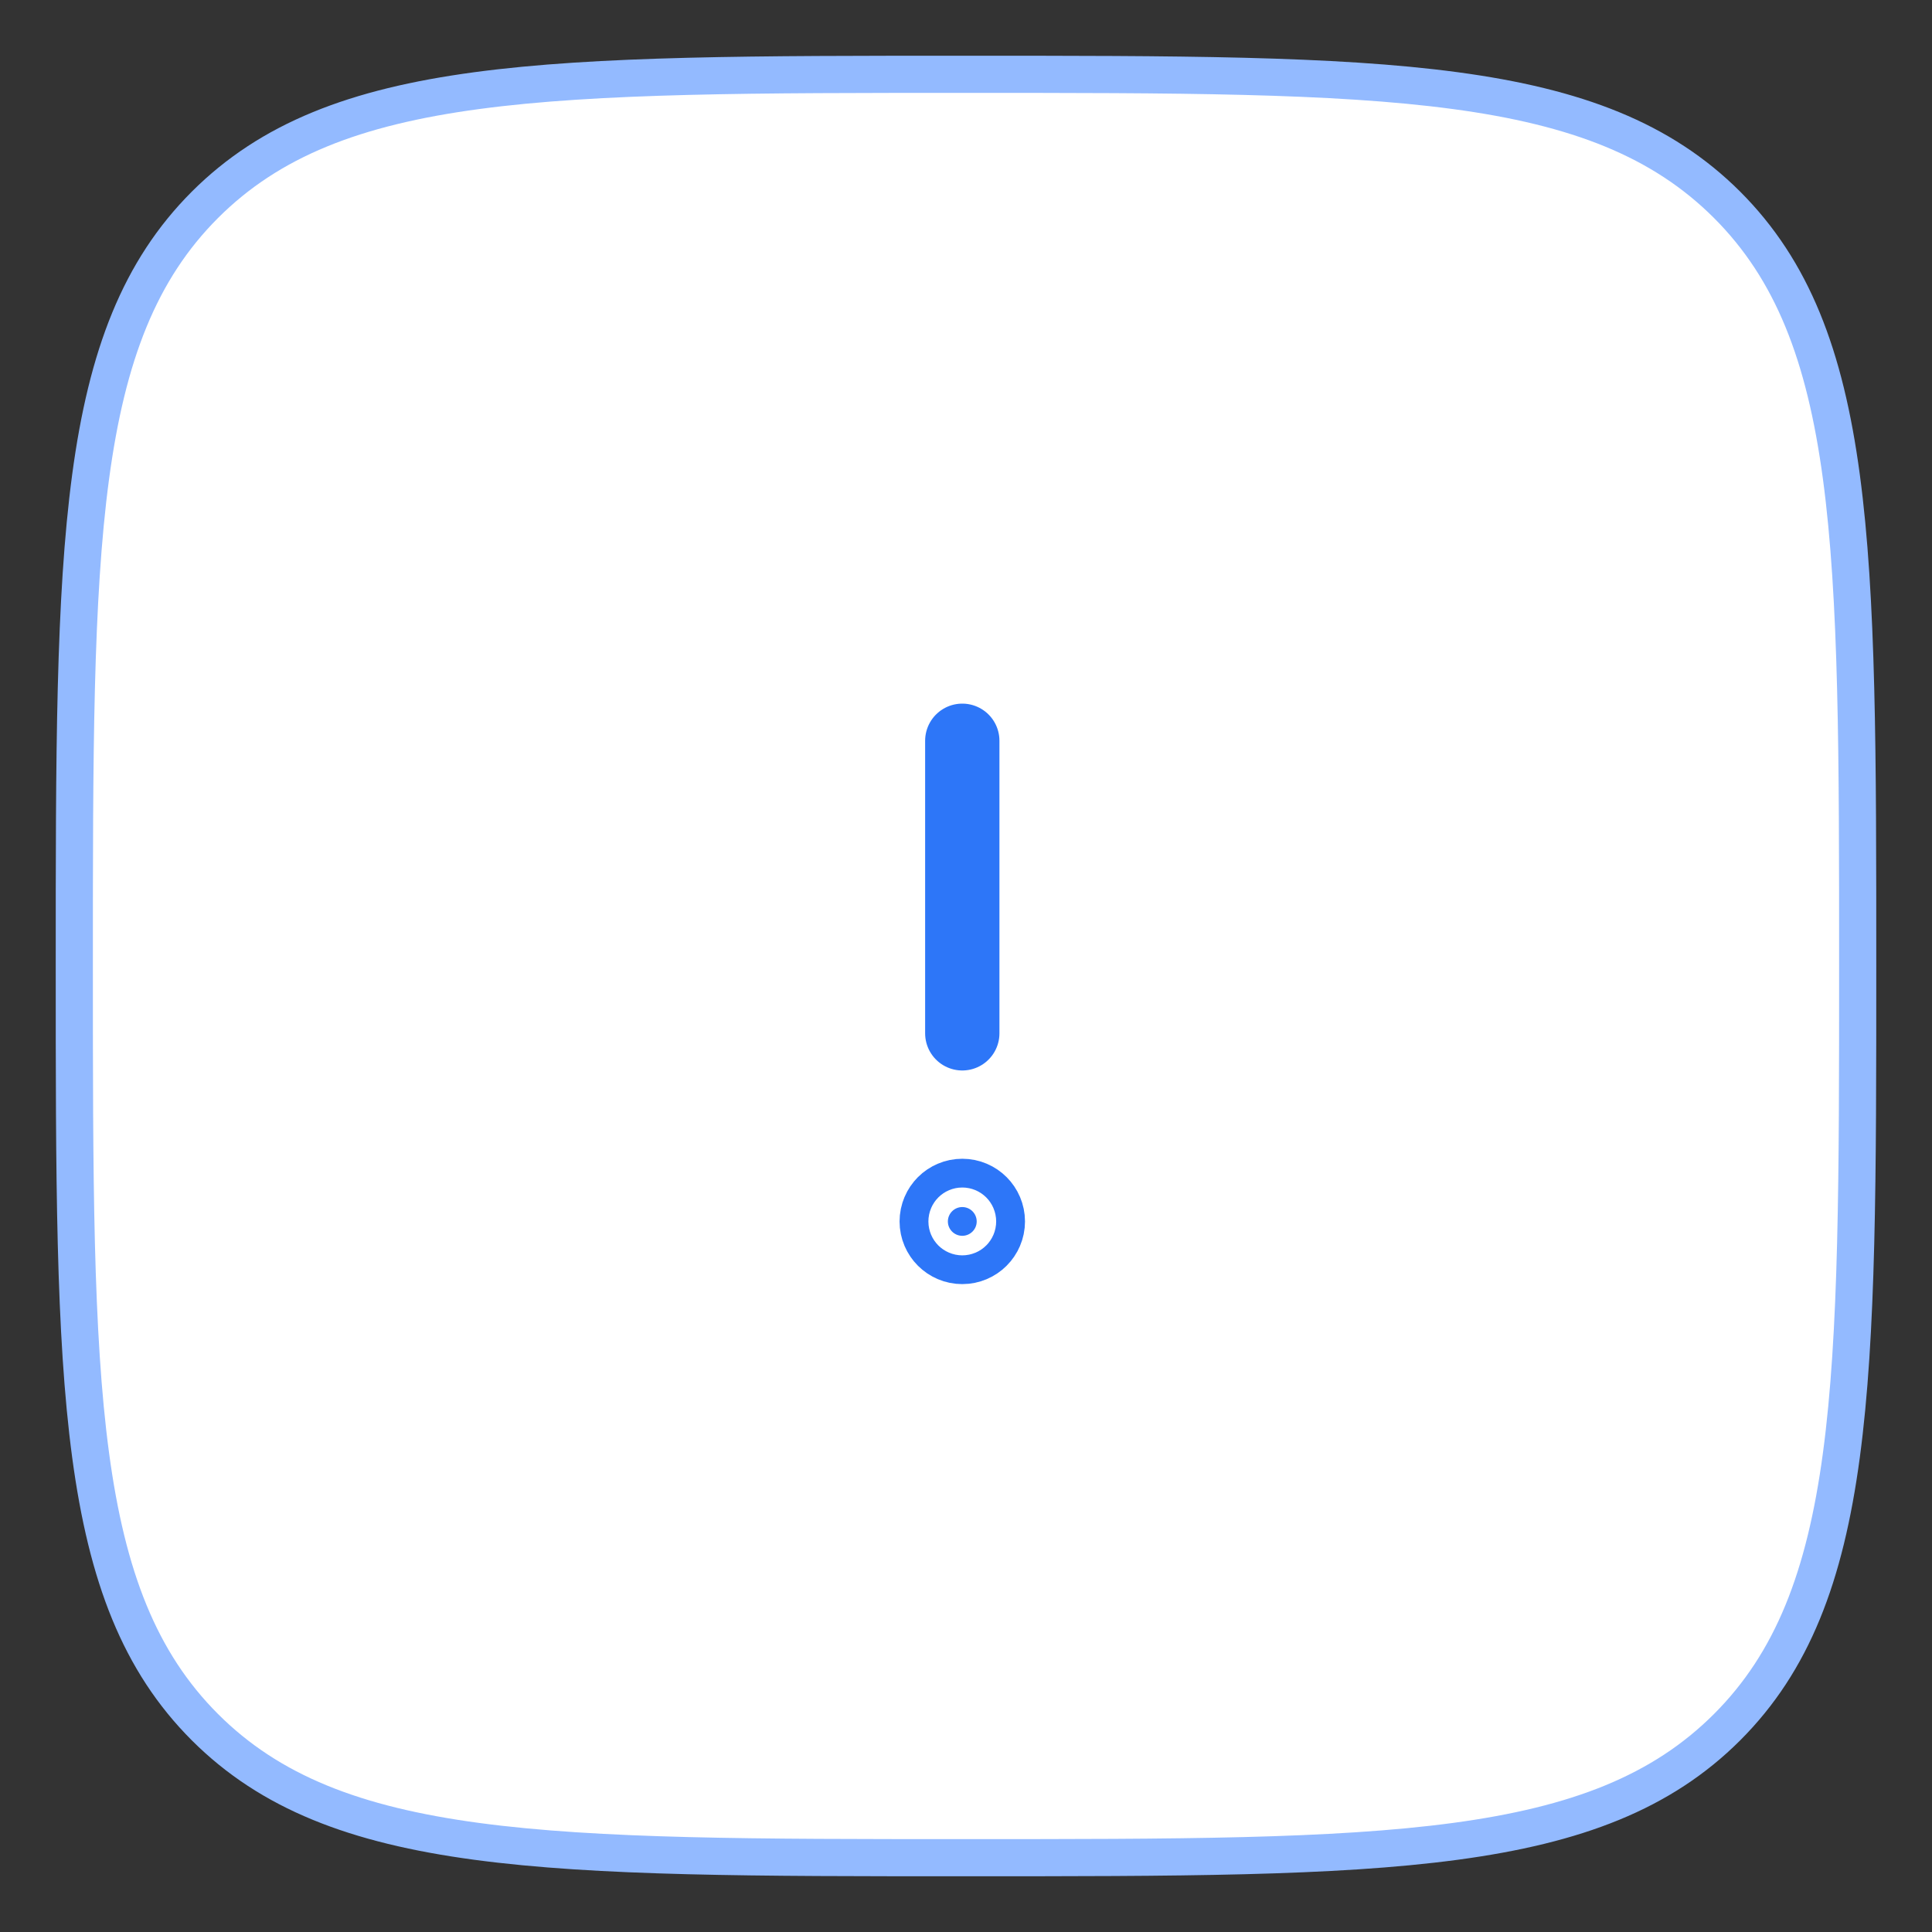 <svg width="26" height="26" viewBox="0 0 26 26" fill="none" xmlns="http://www.w3.org/2000/svg">
<rect x="0" y="0" width="26" height="26" fill="#333333" stroke="none"/>
<path d="M2.757 23.243C4.515 25 7.343 25 13 25C18.657 25 21.485 25 23.243 23.243C25 21.485 25 18.657 25 13C25 7.343 25 4.515 23.243 2.757C21.485 1 18.657 1 13 1C7.343 1 4.515 1 2.757 2.757C1 4.515 1 7.343 1 13C1 18.657 1 21.485 2.757 23.243Z" fill="white" stroke="#93BAFF" stroke-width="0.5"/>
<path d="M12.95 9.969V13.906" stroke="#2D76F8" stroke-linecap="round" stroke-linejoin="round"/>
<path d="M13.144 16.438C13.144 16.544 13.057 16.631 12.95 16.631C12.843 16.631 12.756 16.544 12.756 16.438C12.756 16.331 12.843 16.244 12.95 16.244C13.057 16.244 13.144 16.331 13.144 16.438Z" fill="#2D76F8" stroke="#2D76F8" stroke-width="1.3"/>
</svg>
